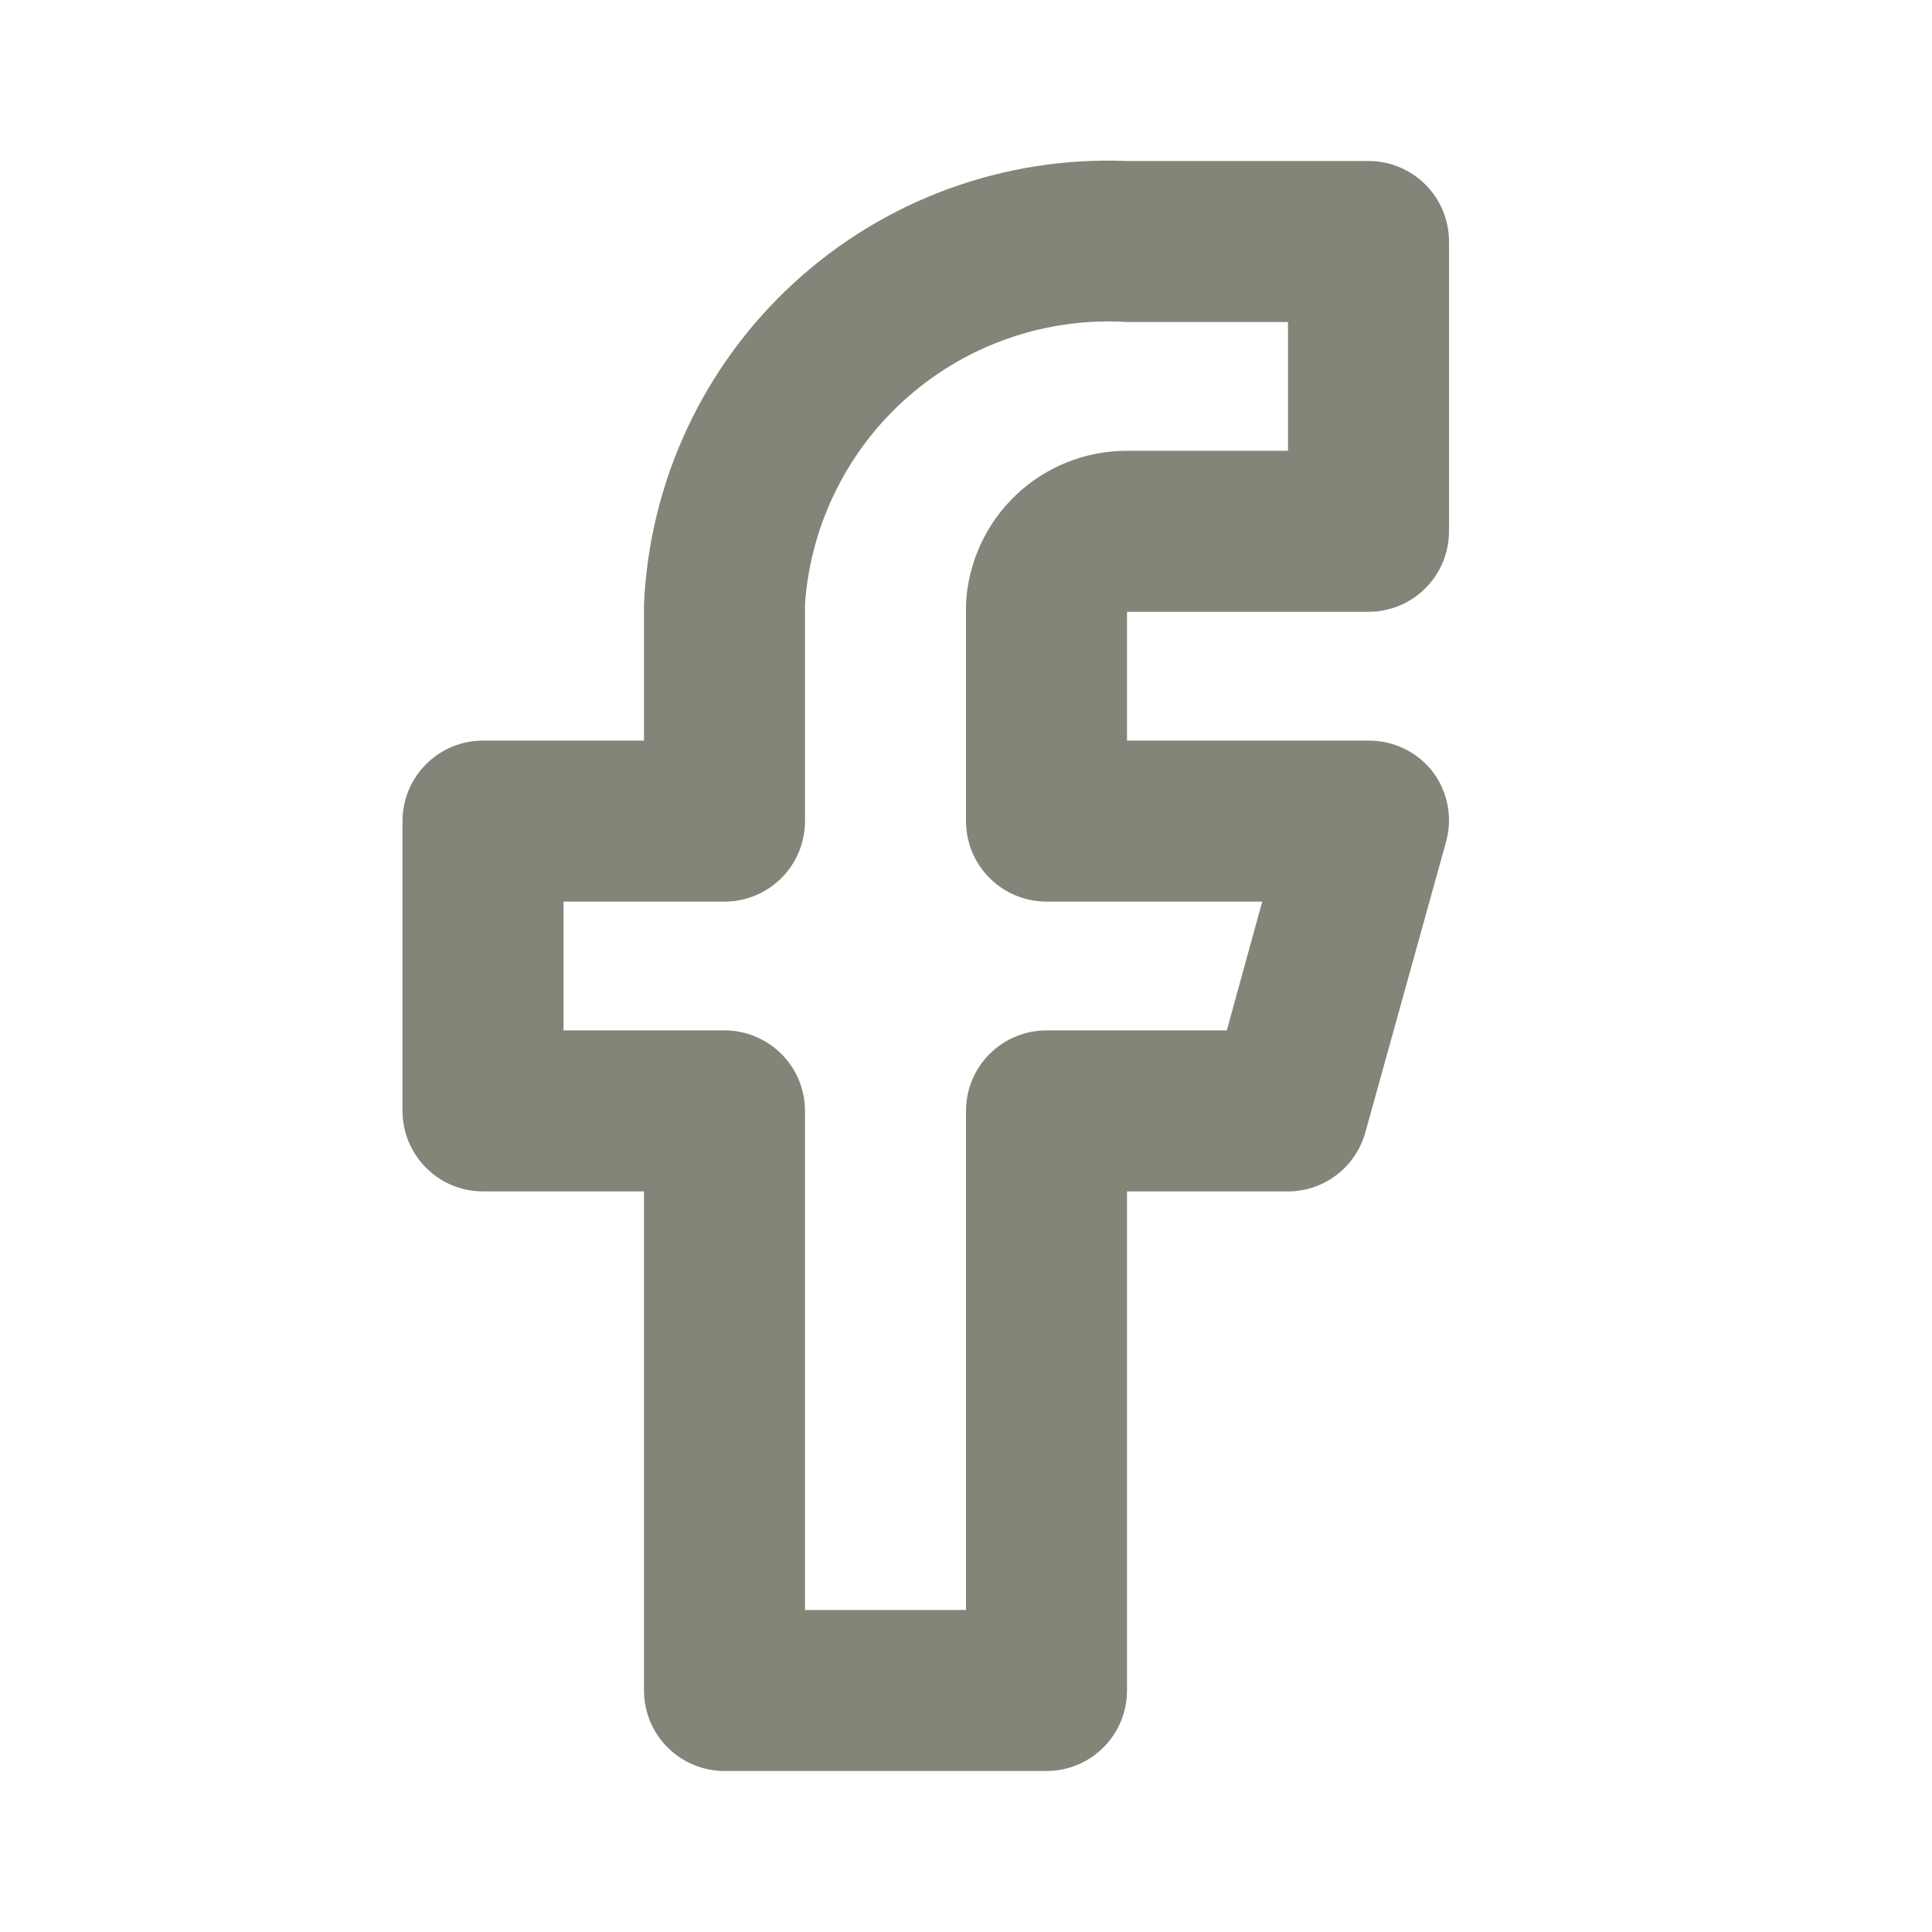 <svg width="24" height="24" viewBox="0 0 24 24" fill="none" xmlns="http://www.w3.org/2000/svg">
<path d="M13 22H9C8.735 22 8.48 21.895 8.293 21.707C8.105 21.52 8 21.265 8 21V14.8H6C5.735 14.8 5.48 14.695 5.293 14.507C5.105 14.319 5 14.065 5 13.8V10.2C5 9.935 5.105 9.68 5.293 9.493C5.48 9.305 5.735 9.2 6 9.2H8V7.5C8.07 5.976 8.741 4.542 9.865 3.512C10.989 2.481 12.476 1.938 14 2H17C17.265 2 17.52 2.105 17.707 2.293C17.895 2.48 18 2.735 18 3V6.6C18 6.865 17.895 7.12 17.707 7.307C17.52 7.495 17.265 7.6 17 7.6H14V9.2H17C17.154 9.199 17.307 9.233 17.446 9.301C17.585 9.369 17.706 9.468 17.8 9.59C17.893 9.714 17.956 9.858 17.984 10.011C18.012 10.164 18.003 10.321 17.96 10.47L16.96 14.07C16.899 14.286 16.768 14.476 16.587 14.608C16.405 14.741 16.184 14.808 15.96 14.8H14V21C14 21.265 13.895 21.52 13.707 21.707C13.52 21.895 13.265 22 13 22ZM10 20H12V13.8C12 13.535 12.105 13.28 12.293 13.093C12.48 12.905 12.735 12.8 13 12.8H15.24L15.68 11.2H13C12.735 11.2 12.48 11.095 12.293 10.907C12.105 10.72 12 10.465 12 10.2V7.5C12.026 6.987 12.248 6.504 12.62 6.15C12.992 5.796 13.486 5.599 14 5.6H16V4H14C13.007 3.939 12.03 4.273 11.281 4.928C10.532 5.583 10.072 6.508 10 7.5V10.2C10 10.465 9.895 10.72 9.707 10.907C9.52 11.095 9.265 11.2 9 11.2H7V12.8H9C9.265 12.8 9.52 12.905 9.707 13.093C9.895 13.28 10 13.535 10 13.8V20Z" fill="#858479"/>
</svg>
